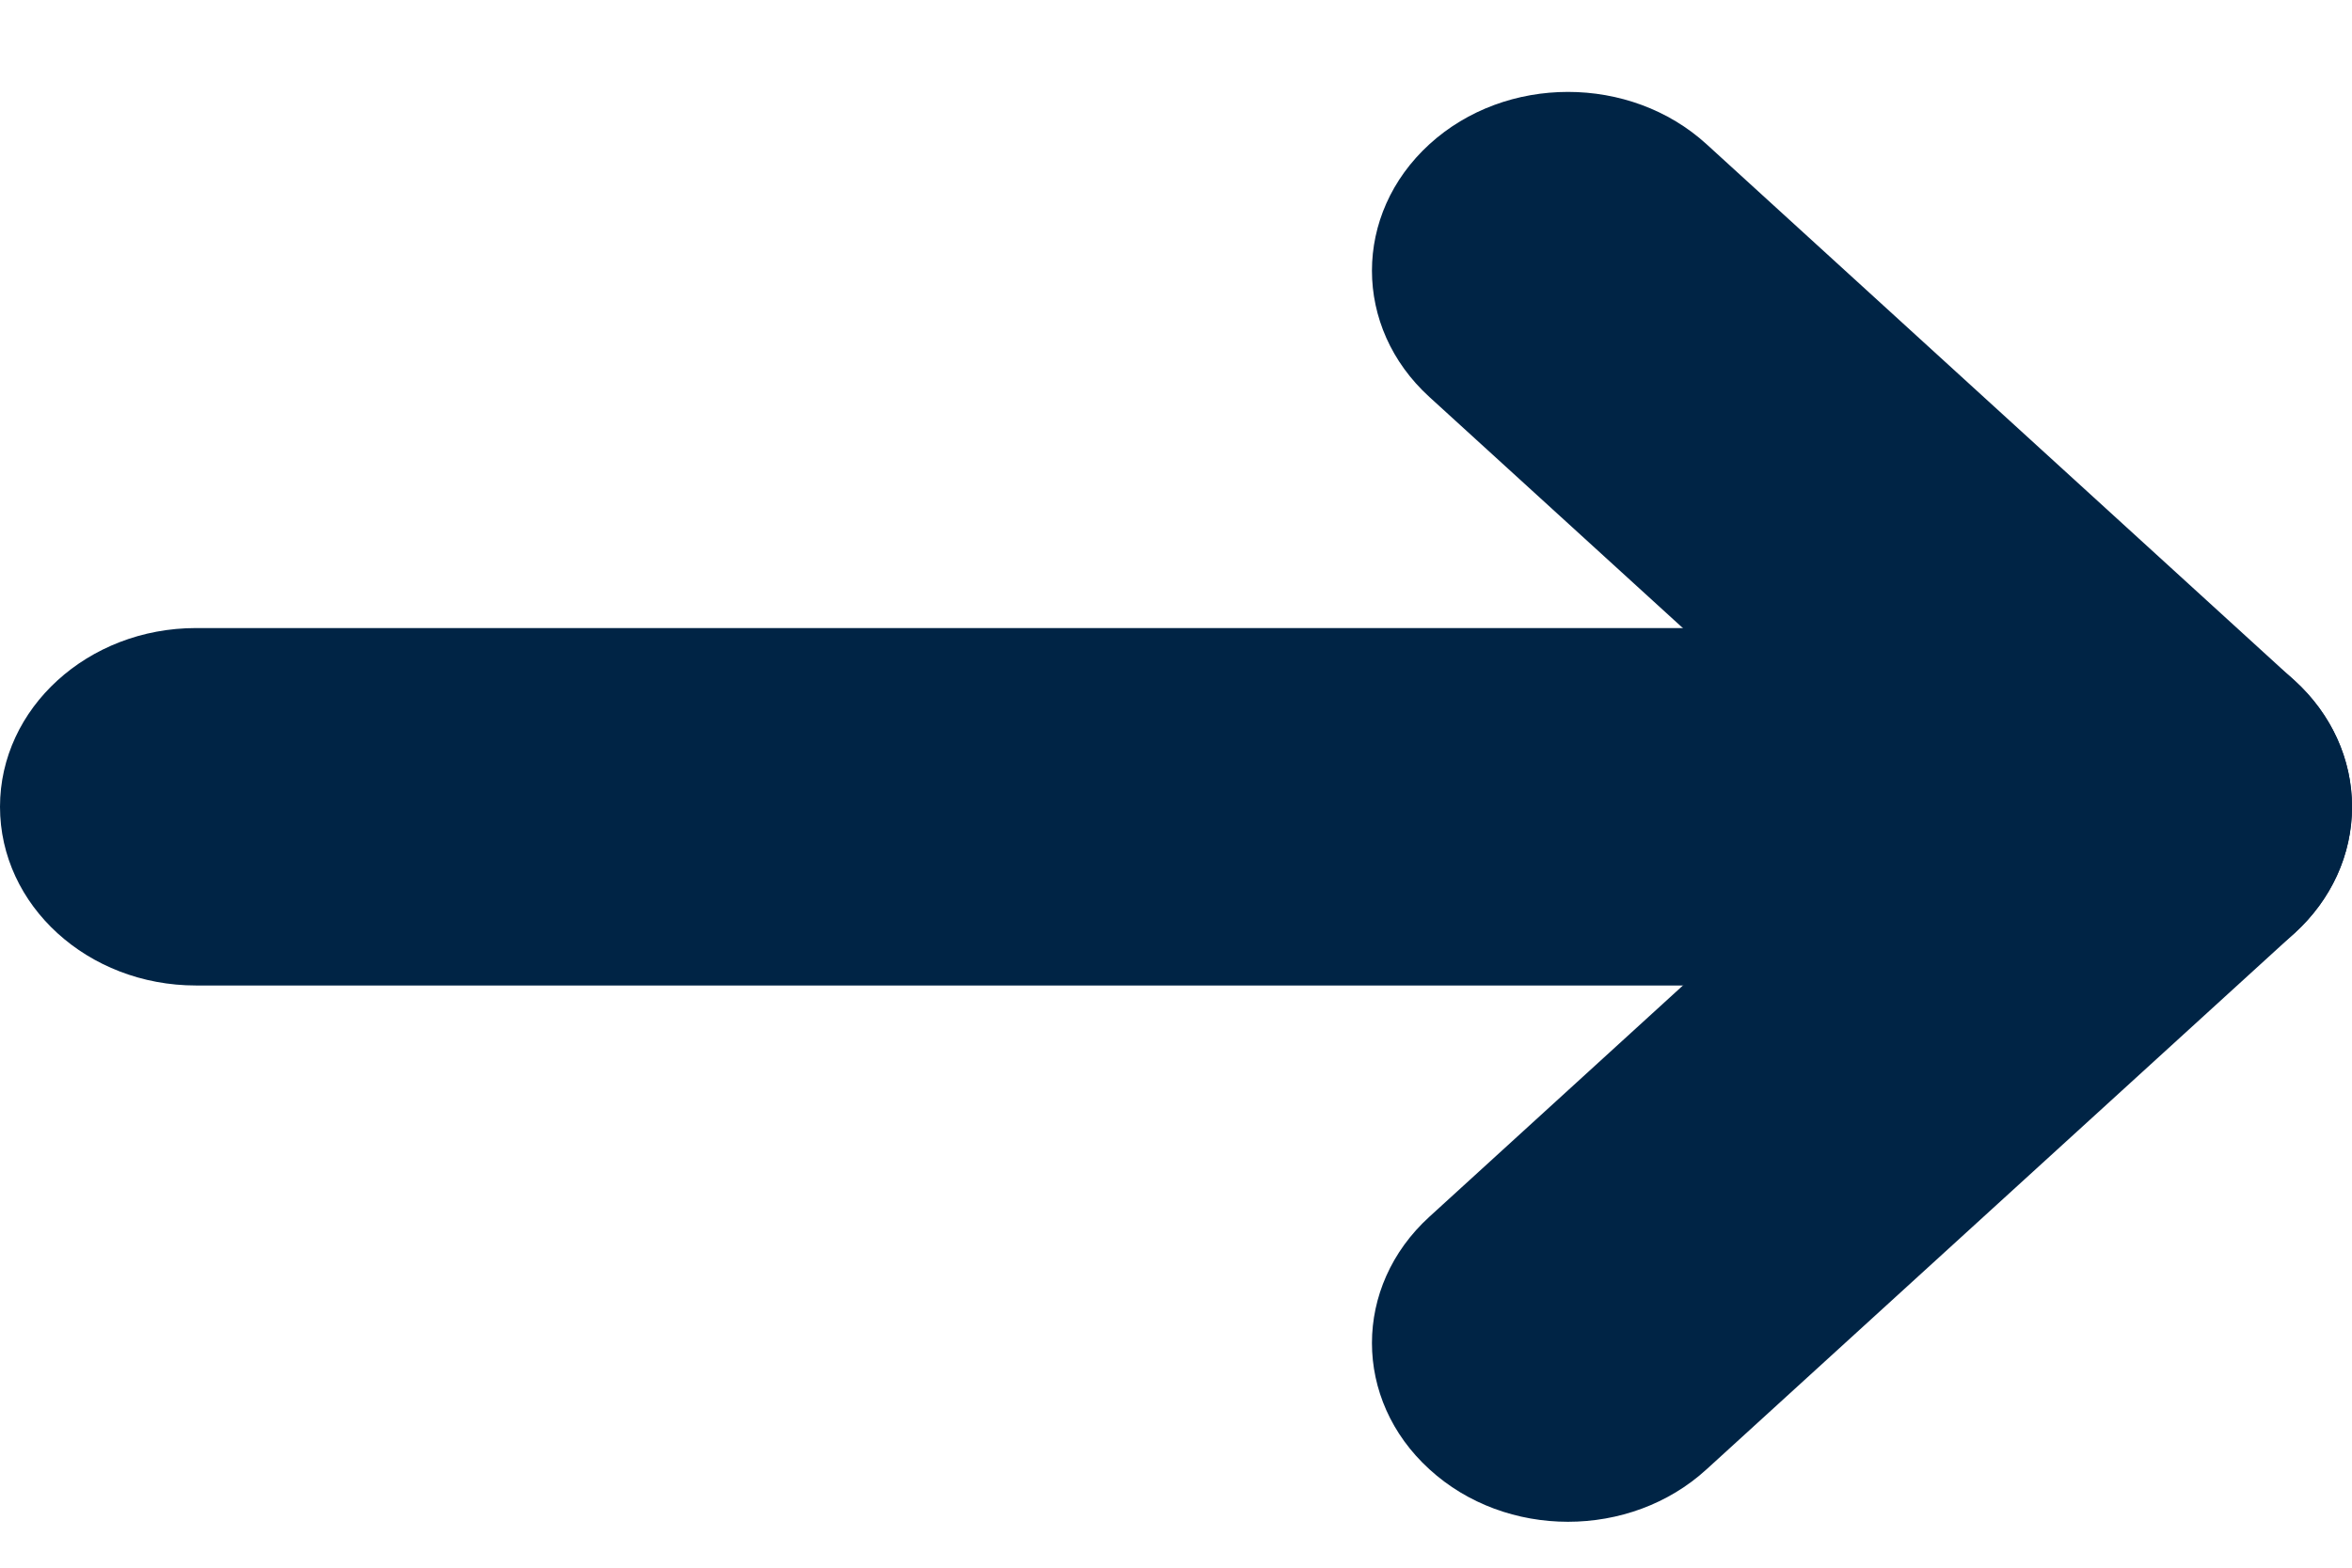 <svg width="12" height="8" viewBox="0 0 12 8" fill="none" xmlns="http://www.w3.org/2000/svg">
<path fill-rule="evenodd" clip-rule="evenodd" d="M0 4.117C0 3.614 0.448 3.205 1 3.205L11 3.205C11.552 3.205 12 3.614 12 4.117C12 4.621 11.552 5.029 11 5.029H1C0.448 5.029 0 4.621 0 4.117Z" fill="#002445"/>
<path fill-rule="evenodd" clip-rule="evenodd" d="M11.707 3.473C12.098 3.829 12.098 4.406 11.707 4.762L8.707 7.498C8.317 7.855 7.683 7.855 7.293 7.498C6.902 7.142 6.902 6.565 7.293 6.209L9.586 4.117L7.293 2.026C6.902 1.67 6.902 1.093 7.293 0.736C7.683 0.38 8.317 0.38 8.707 0.736L11.707 3.473Z" fill="#002445"/>
</svg>
